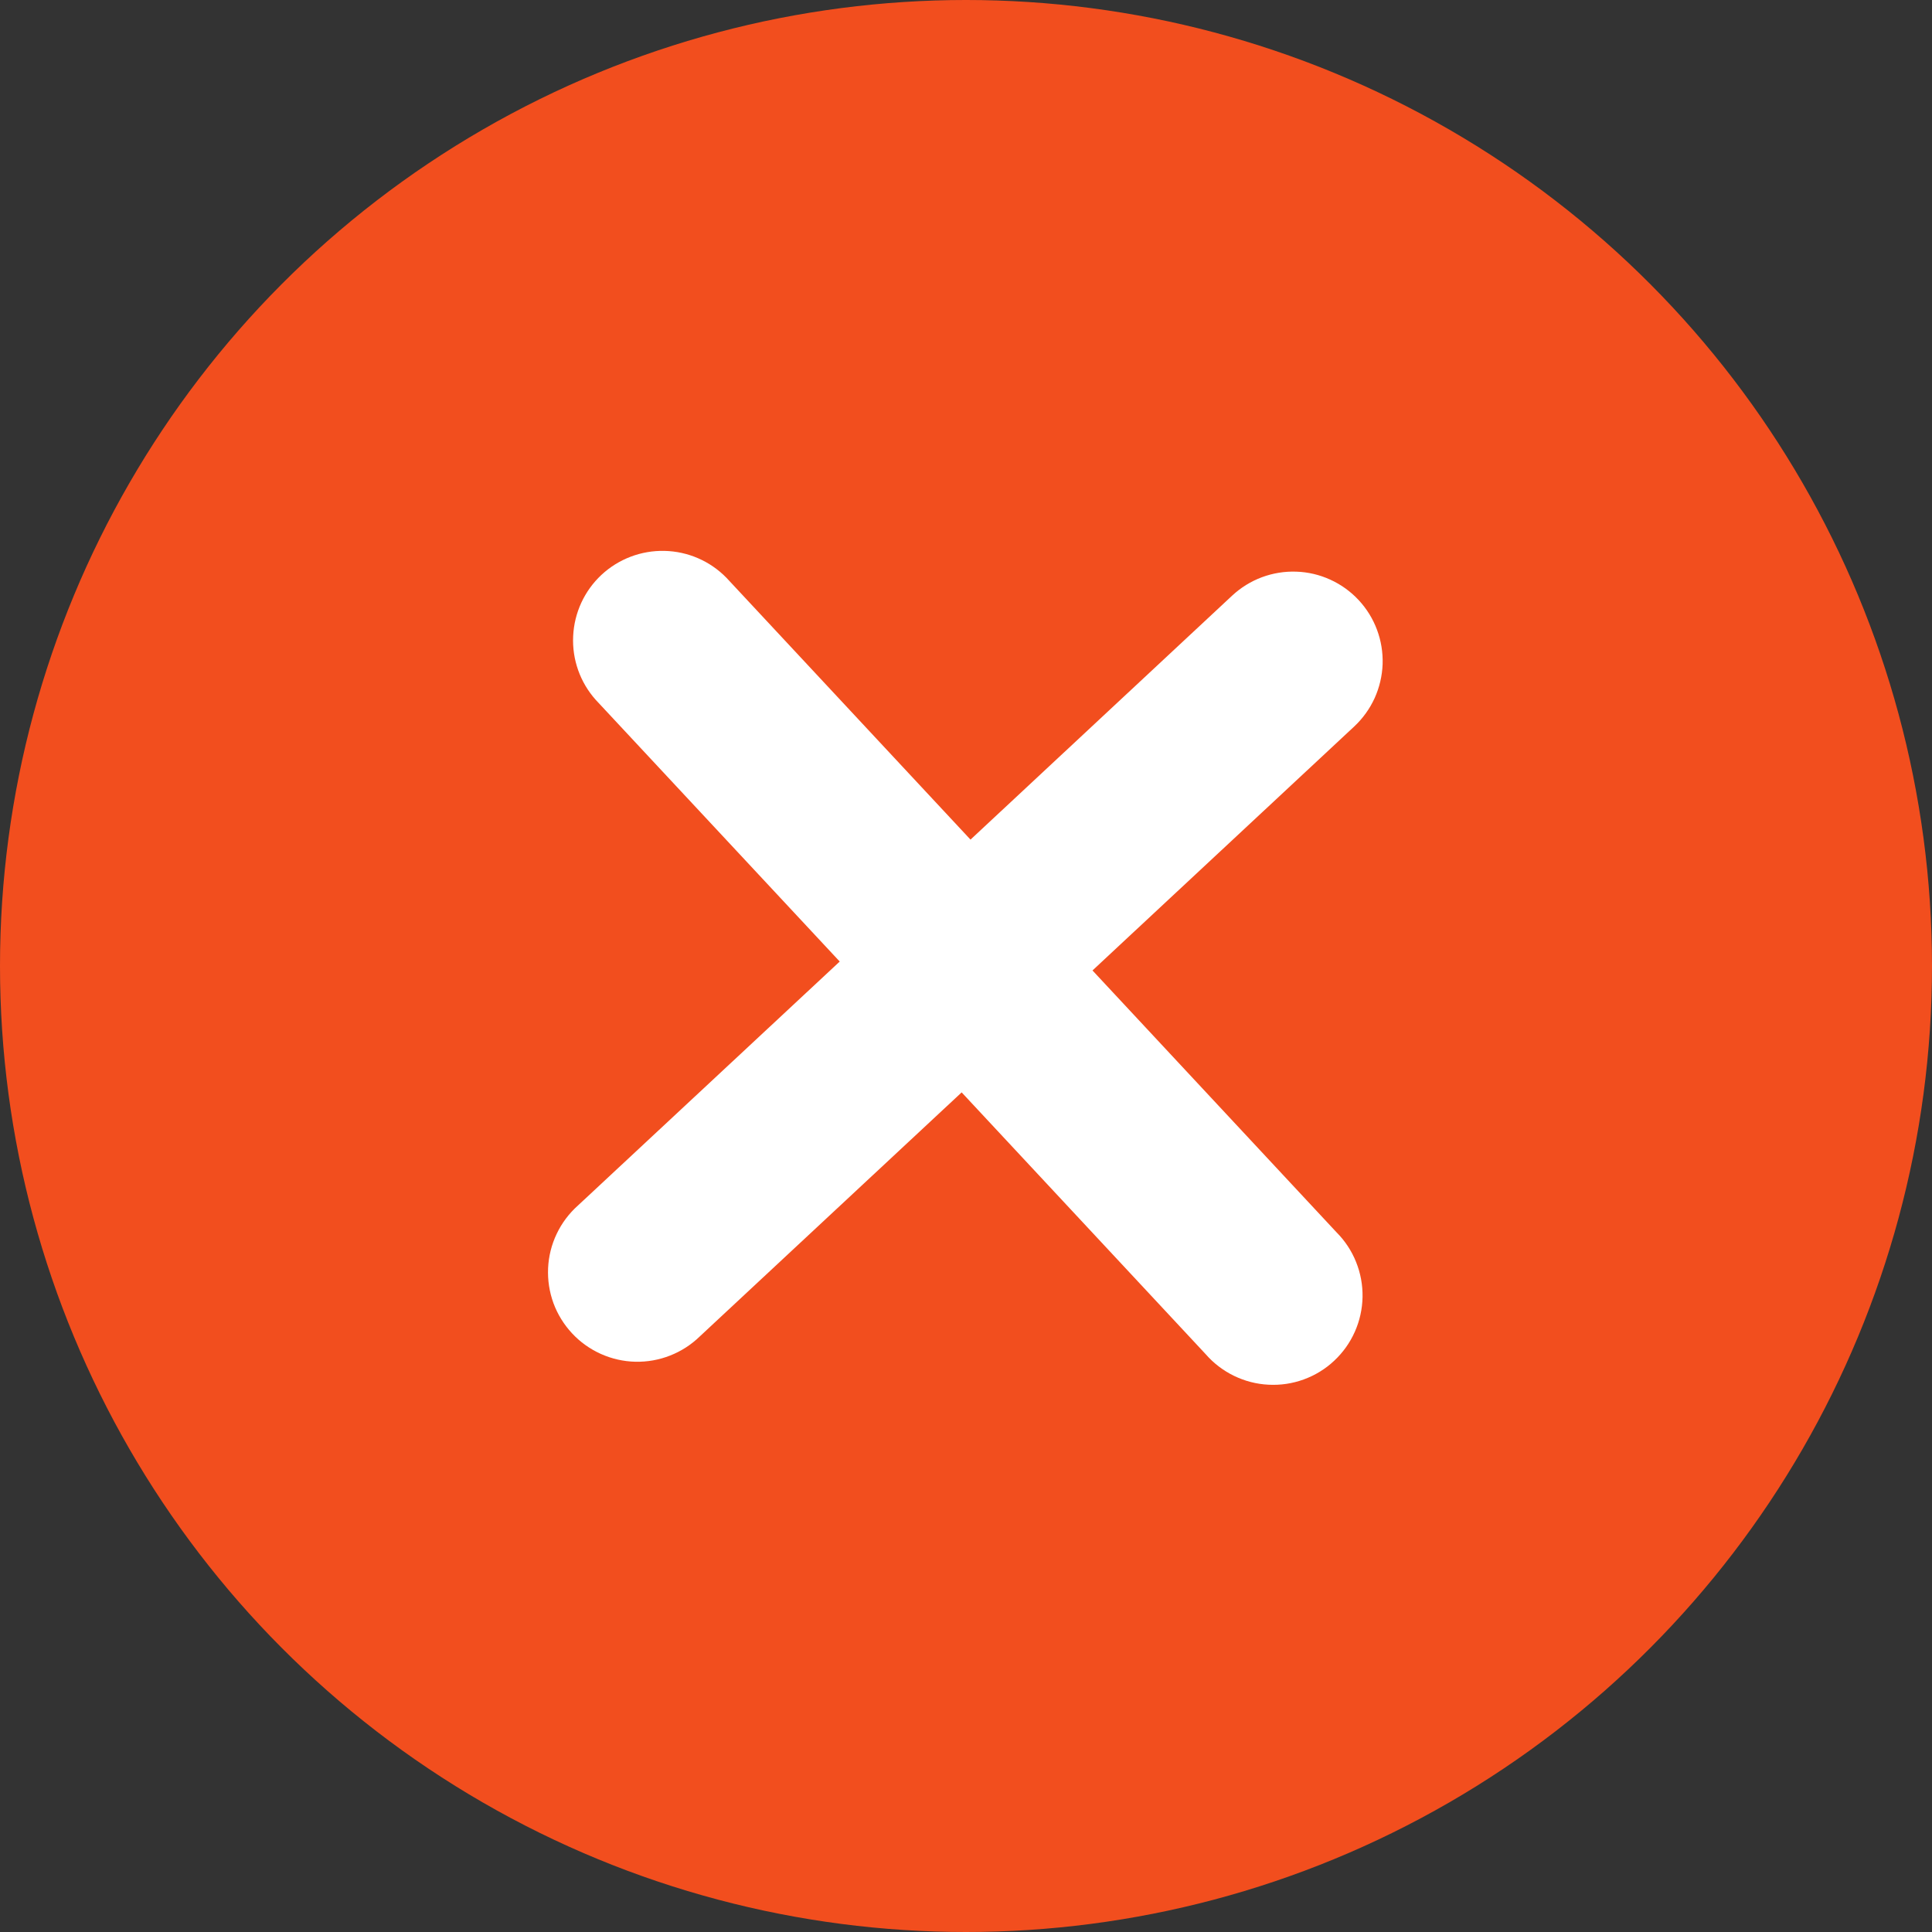 <svg width="36" height="36" viewBox="0 0 36 36" fill="none" xmlns="http://www.w3.org/2000/svg">
    <rect x="0" y="0" width="36" height="36" fill="#333333" stroke="none"/>
    <circle cx="18" cy="18" r="18" fill="#F24E1E"/>
    <path d="M25.234 13.537C25.394 13.387 25.523 13.208 25.614 13.009C25.704 12.81 25.755 12.595 25.763 12.376C25.77 12.157 25.735 11.939 25.658 11.734C25.582 11.529 25.465 11.341 25.316 11.181C25.167 11.021 24.988 10.892 24.788 10.801C24.589 10.71 24.374 10.659 24.155 10.652C23.936 10.644 23.718 10.68 23.513 10.756C23.308 10.833 23.12 10.949 22.96 11.098L18.084 15.645L13.537 10.767C13.233 10.455 12.819 10.275 12.383 10.265C11.948 10.255 11.526 10.415 11.207 10.712C10.889 11.009 10.7 11.419 10.68 11.854C10.659 12.289 10.81 12.715 11.1 13.04L15.647 17.917L10.769 22.463C10.603 22.611 10.468 22.791 10.373 22.991C10.277 23.192 10.223 23.409 10.213 23.631C10.203 23.853 10.237 24.074 10.313 24.283C10.39 24.491 10.508 24.682 10.659 24.844C10.81 25.007 10.993 25.137 11.195 25.228C11.398 25.319 11.617 25.369 11.839 25.374C12.061 25.379 12.281 25.34 12.488 25.258C12.695 25.177 12.883 25.055 13.042 24.9L17.919 20.355L22.465 25.232C22.612 25.401 22.791 25.538 22.992 25.636C23.194 25.734 23.412 25.791 23.636 25.802C23.859 25.814 24.083 25.781 24.293 25.704C24.503 25.628 24.696 25.51 24.859 25.357C25.023 25.204 25.154 25.021 25.245 24.816C25.336 24.612 25.385 24.391 25.389 24.168C25.393 23.944 25.352 23.722 25.268 23.514C25.185 23.307 25.06 23.118 24.902 22.96L20.357 18.083L25.234 13.537Z" fill="white"/>
</svg>
